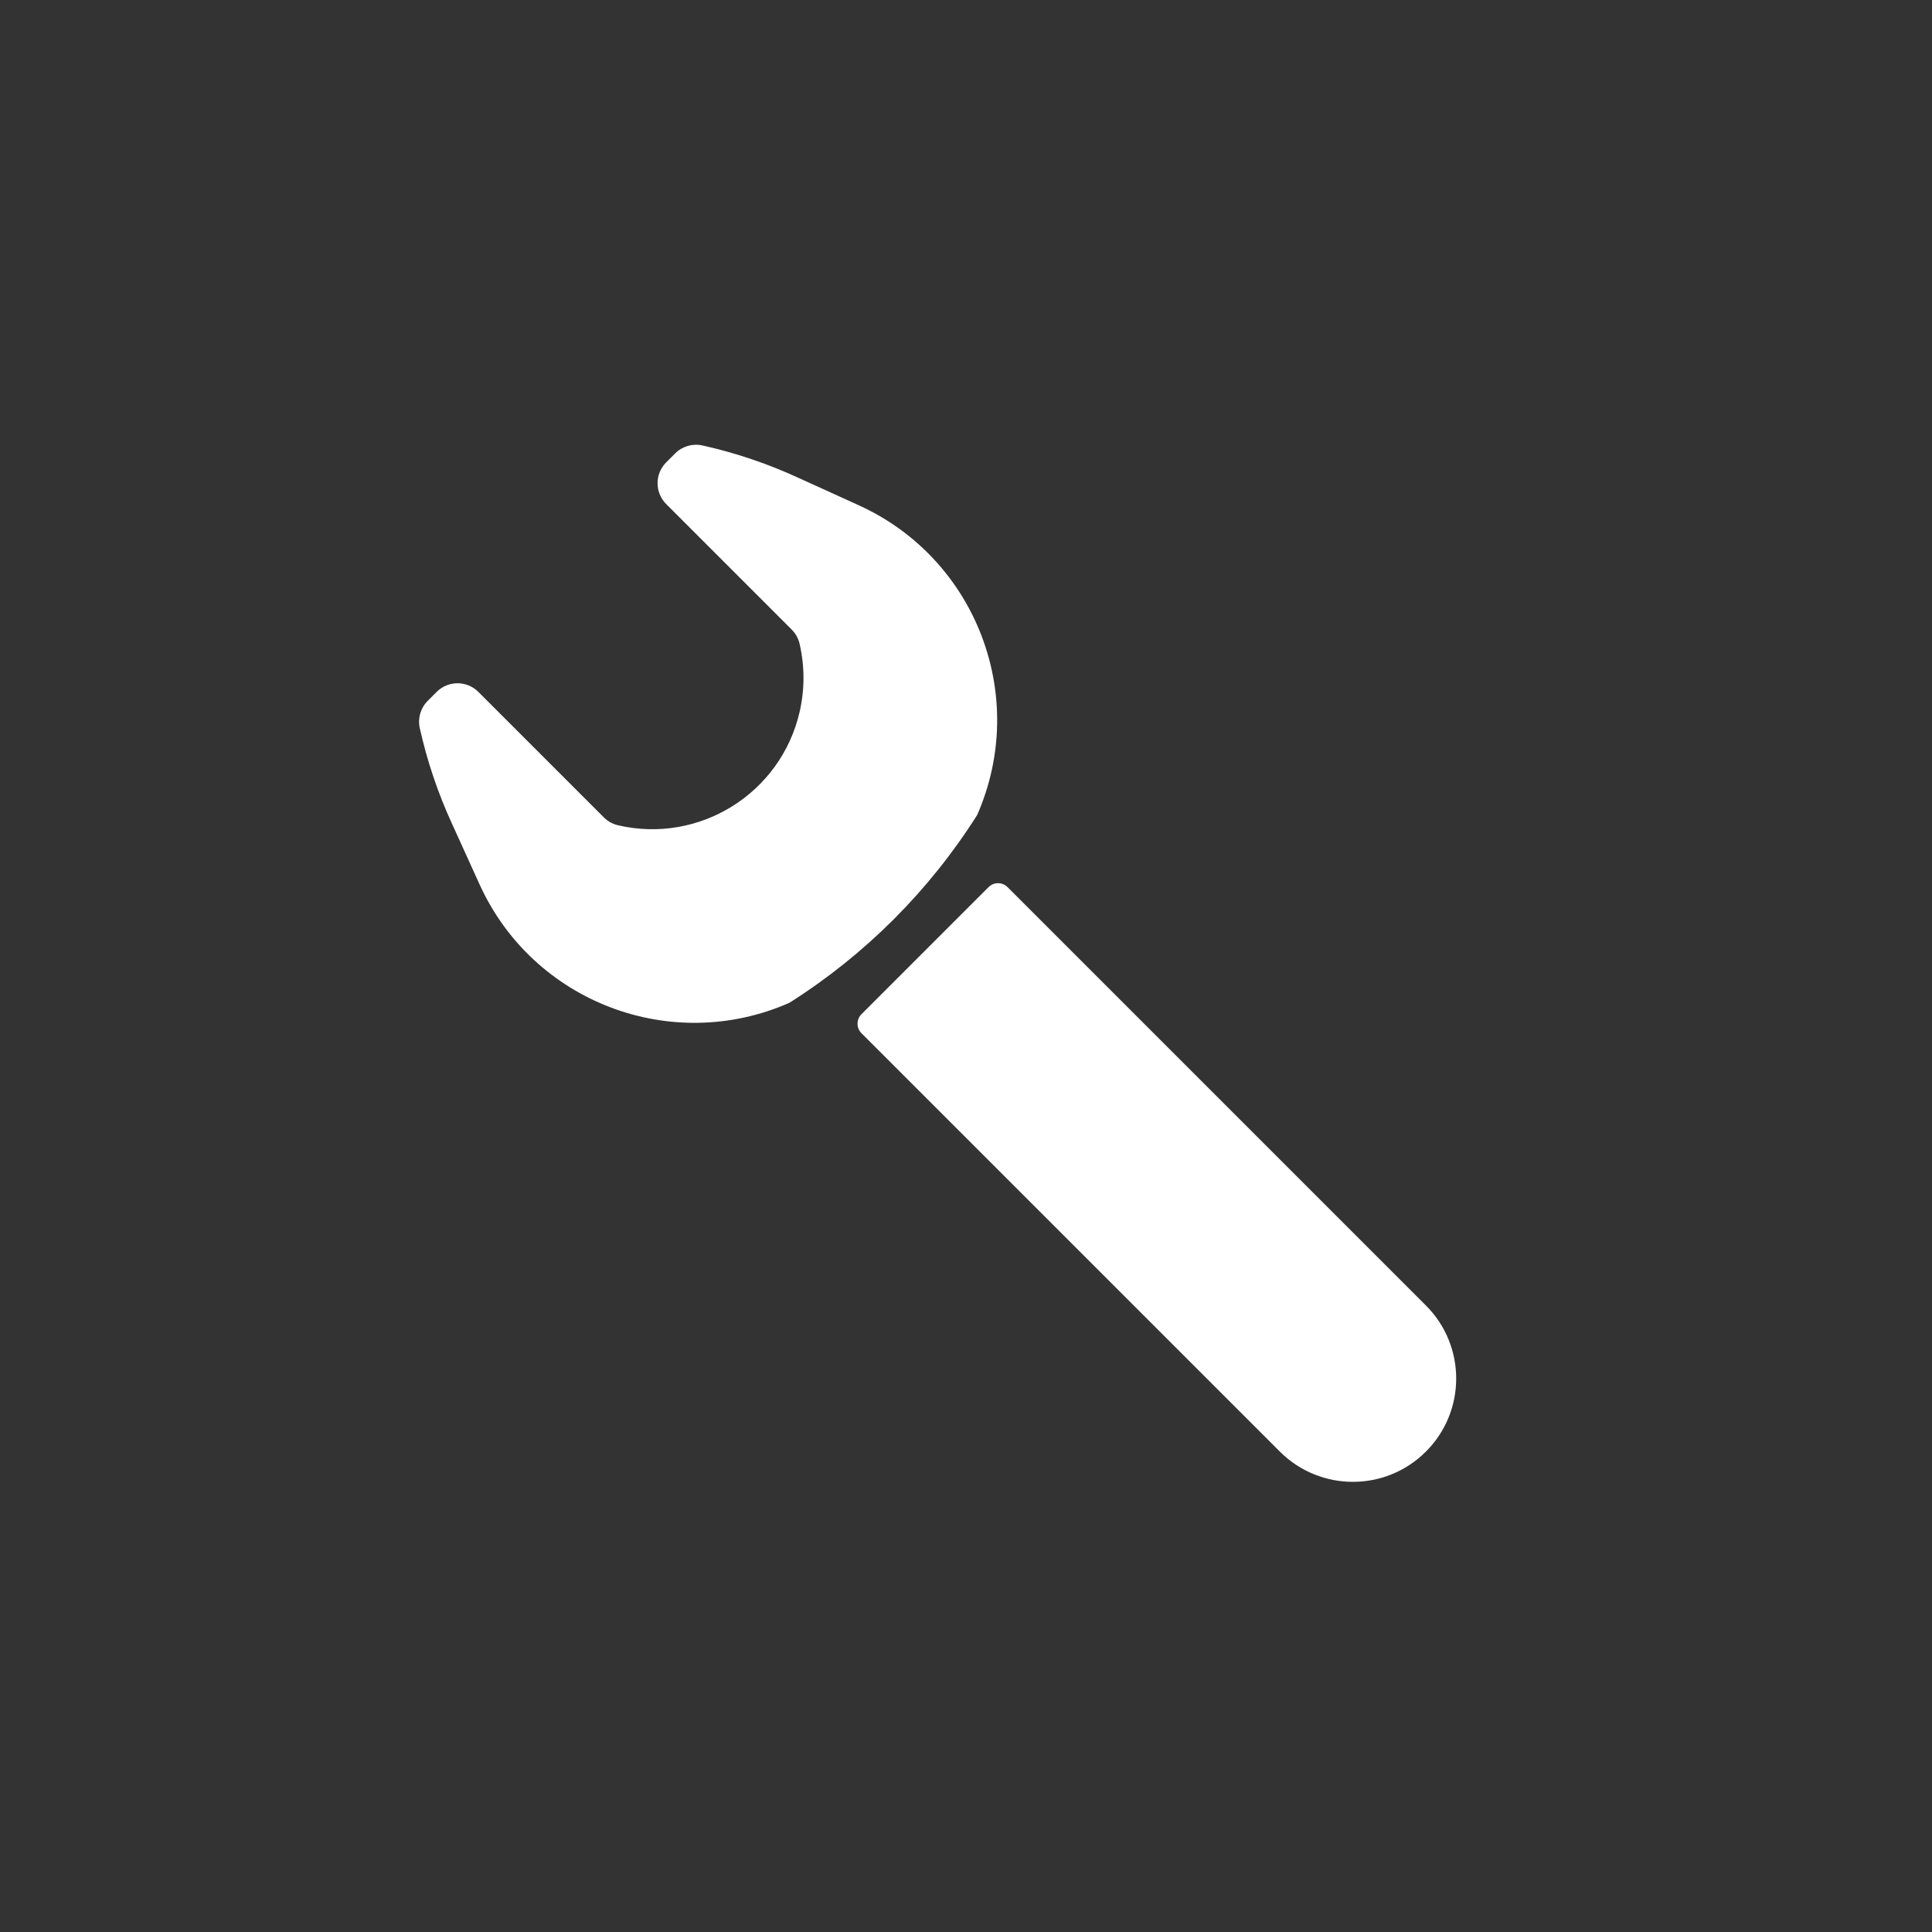 <?xml version="1.0" encoding="utf-8"?>
<!-- Generator: Adobe Illustrator 16.0.2, SVG Export Plug-In . SVG Version: 6.00 Build 0)  -->
<!DOCTYPE svg PUBLIC "-//W3C//DTD SVG 1.1//EN" "http://www.w3.org/Graphics/SVG/1.1/DTD/svg11.dtd">
<svg version="1.1" id="Layer_1" xmlns="http://www.w3.org/2000/svg" xmlns:xlink="http://www.w3.org/1999/xlink" x="0px" y="0px"
	 viewBox="0 0 72 72" xml:space="preserve">
<rect x="0" y="0" width="72" height="72" fill="#333333" stroke="none"/>
<g>
	<g id="LWPOLYLINE">
		<path fill="#FFFFFF" d="M32.104,37.797c-0.195,0.195-0.195,0.512,0,0.707l15.592,15.592c1.504,1.504,3.941,1.504,5.444,0
			c1.504-1.503,1.504-3.941,0-5.444L37.548,33.06c-0.194-0.195-0.512-0.195-0.707,0L32.104,37.797z"/>
	</g>
	<g id="LWPOLYLINE_1_">
		<path fill="#FFFFFF" d="M15.94,26.118c-0.266,0.266-0.378,0.65-0.296,1.017c0.274,1.232,0.68,2.432,1.208,3.579l1.021,2.247
			c1.992,4.382,7.136,6.349,11.543,4.412c2.823-1.786,5.214-4.177,7-7c1.937-4.407-0.03-9.552-4.412-11.543l-2.247-1.021
			c-1.147-0.529-2.346-0.934-3.579-1.208c-0.367-0.082-0.751,0.03-1.017,0.296l-0.333,0.333c-0.43,0.43-0.43,1.126,0,1.556
			l4.676,4.676c0.146,0.146,0.248,0.329,0.294,0.529c0.194,0.838,0.194,1.708,0,2.546c-0.703,3.033-3.731,4.922-6.765,4.219
			c-0.201-0.047-0.384-0.148-0.529-0.294l-4.676-4.676c-0.429-0.43-1.126-0.43-1.556,0L15.94,26.118z"/>
	</g>
</g>
</svg>
